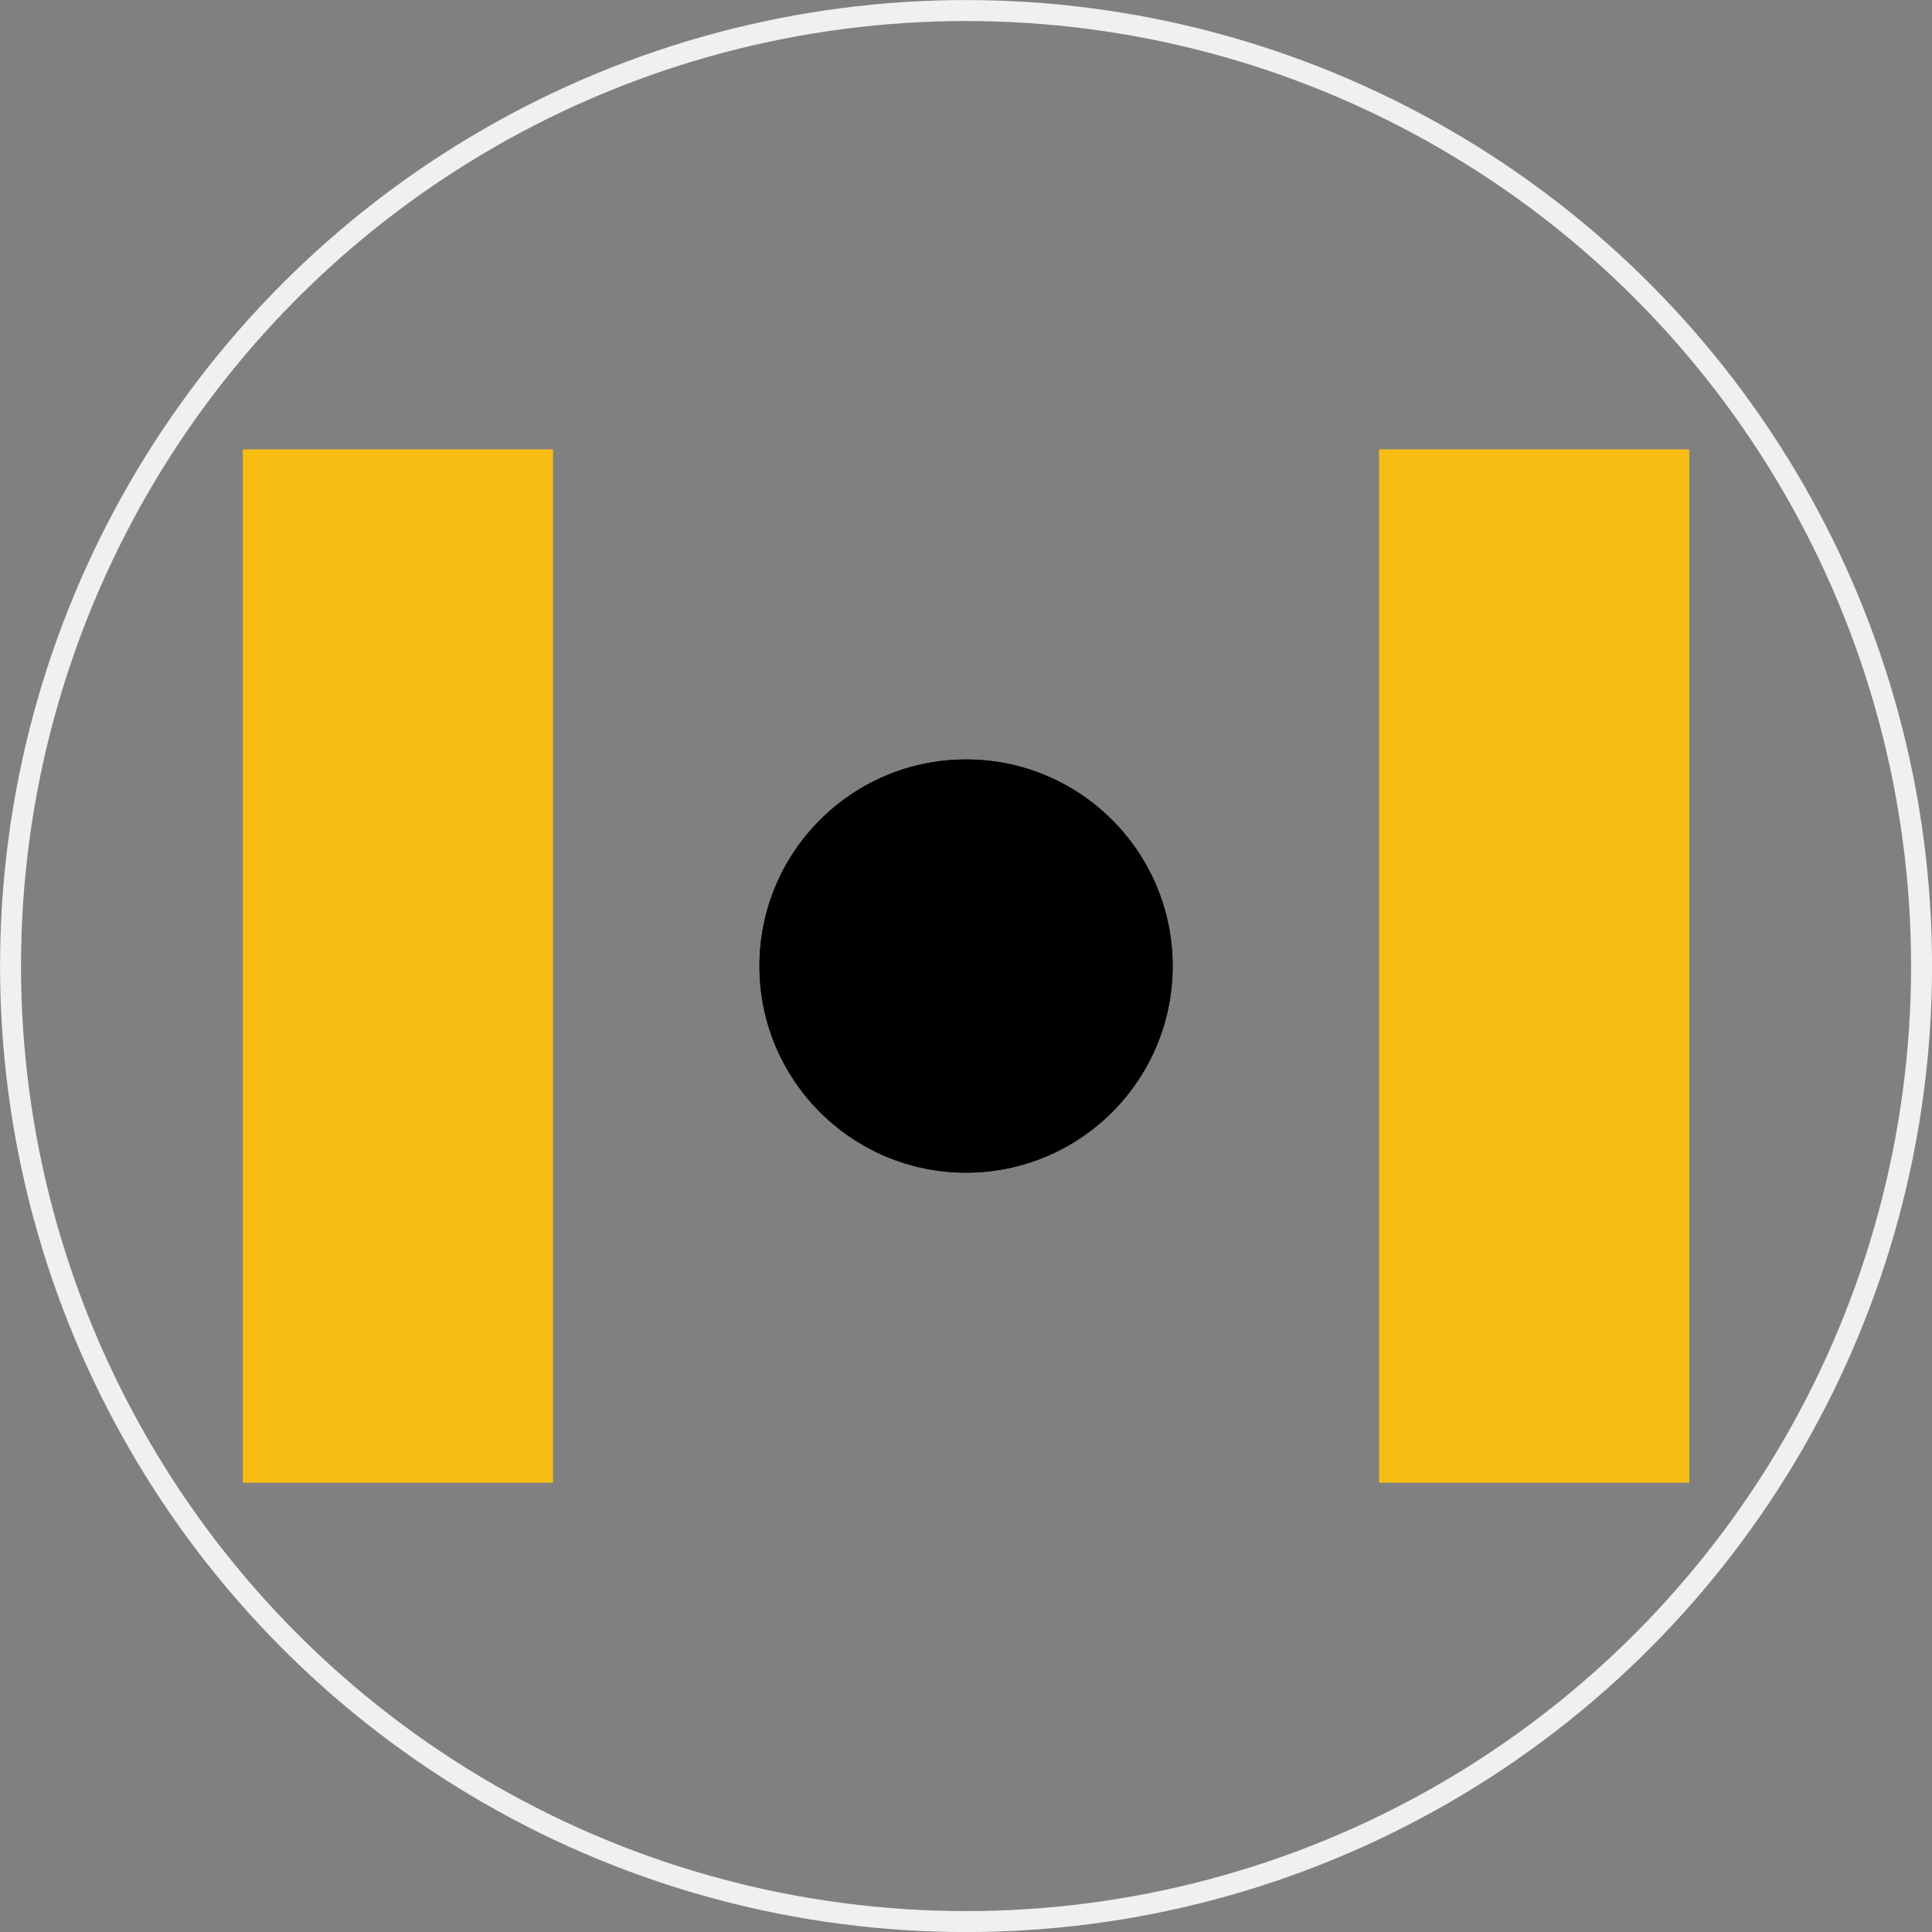 <?xml version='1.0' encoding='UTF-8' standalone='no'?>
<!-- Created with Fritzing (http://www.fritzing.org/) -->
<svg xmlns:svg='http://www.w3.org/2000/svg' xmlns='http://www.w3.org/2000/svg' version='1.2' baseProfile='tiny' x='0in' y='0in' width='0.736in' height='0.736in' viewBox='0 0 18.703 18.703' >
<rect x="0" y="0" width="18.703" height="18.703" fill="#808080" stroke="none"/>
<g id='copper1'>
<circle id='connector0pin' connectorname='1' cx='3.852' cy='9.352' r='0.627' stroke='#F7BD13' stroke-width='0.254' fill='none' />
<circle id='connector1pin' connectorname='2' cx='14.852' cy='9.352' r='0.627' stroke='#F7BD13' stroke-width='0.254' fill='none' />
<rect class='other' x='2.352' y='4.352' width='3' height='10' stroke='none' stroke-width='0' fill='#F7BD13' stroke-linecap='round'/>
<rect class='other' x='13.352' y='4.352' width='3' height='10' stroke='none' stroke-width='0' fill='#F7BD13' stroke-linecap='round'/>
<circle cx='9.352' cy='9.352' r='2' stroke='black' stroke-width='0' fill='black' id='nonconn0' />
<g id='copper0'>
<circle id='connector0pin' connectorname='1' cx='3.852' cy='9.352' r='0.627' stroke='#F7BD13' stroke-width='0.254' fill='none' />
<circle id='connector1pin' connectorname='2' cx='14.852' cy='9.352' r='0.627' stroke='#F7BD13' stroke-width='0.254' fill='none' />
<rect class='other' x='2.352' y='4.352' width='3' height='10' stroke='none' stroke-width='0' fill='#F7BD13' stroke-linecap='round'/>
<rect class='other' x='13.352' y='4.352' width='3' height='10' stroke='none' stroke-width='0' fill='#F7BD13' stroke-linecap='round'/>
<circle cx='9.352' cy='9.352' r='2' stroke='black' stroke-width='0' fill='black' id='nonconn1' />
</g>
</g>
<g id='silkscreen'>
<circle class='other' cx='9.352' cy='9.352' r='9.25' stroke='#f0f0f0' stroke-width='0.203' fill='none' />
</g>
</svg>